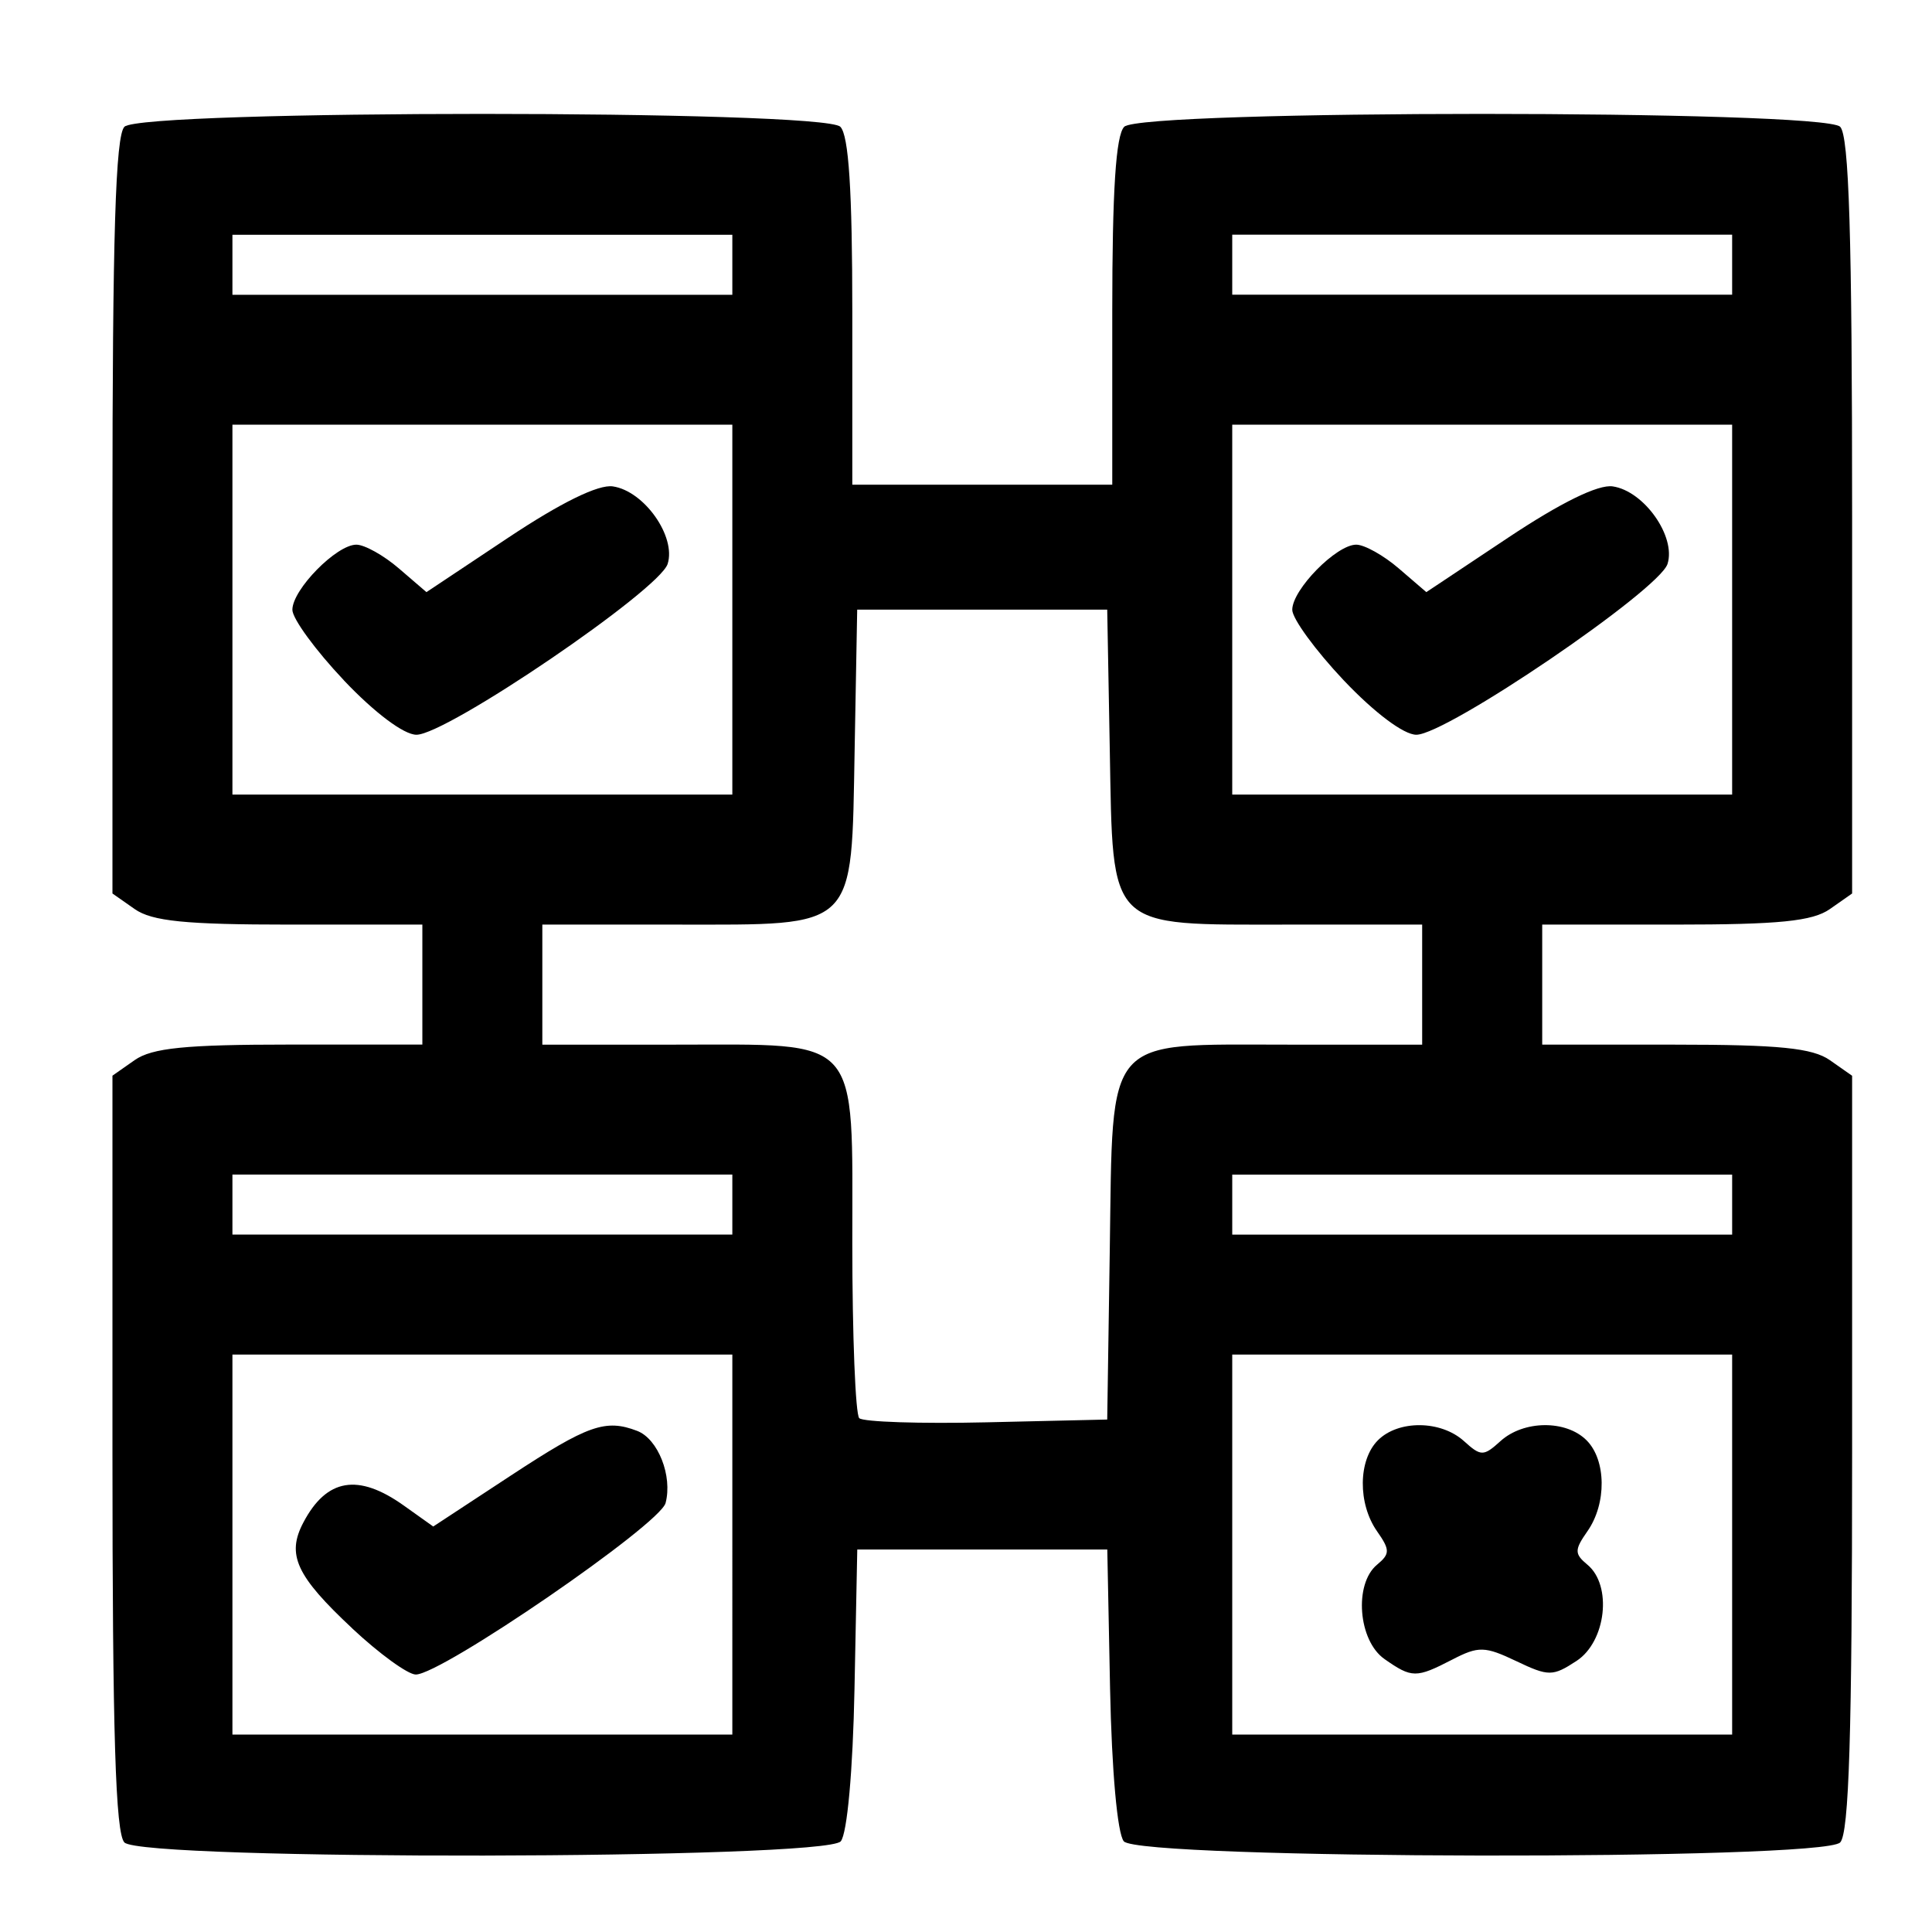 <?xml version="1.0" encoding="UTF-8" standalone="no"?>
<!-- Created with Inkscape (http://www.inkscape.org/) -->

<svg
   width="100"
   height="100"
   viewBox="0 0 26.458 26.458"
   version="1.1"
   id="svg5"
   xml:space="preserve"
   inkscape:version="1.2.2 (b0a8486541, 2022-12-01)"
   sodipodi:docname="unittest.svg"
   xmlns:inkscape="http://www.inkscape.org/namespaces/inkscape"
   xmlns:sodipodi="http://sodipodi.sourceforge.net/DTD/sodipodi-0.dtd"
   xmlns="http://www.w3.org/2000/svg"
   xmlns:svg="http://www.w3.org/2000/svg"><sodipodi:namedview
     id="namedview7"
     pagecolor="#ffffff"
     bordercolor="#000000"
     borderopacity="0.25"
     inkscape:showpageshadow="2"
     inkscape:pageopacity="0.0"
     inkscape:pagecheckerboard="0"
     inkscape:deskcolor="#d1d1d1"
     inkscape:document-units="mm"
     showgrid="false"
     inkscape:zoom="3.5705387"
     inkscape:cx="53.213259"
     inkscape:cy="69.457306"
     inkscape:window-width="2560"
     inkscape:window-height="1285"
     inkscape:window-x="1920"
     inkscape:window-y="32"
     inkscape:window-maximized="1"
     inkscape:current-layer="layer1" /><defs
     id="defs2" /><g
     inkscape:label="Layer 1"
     inkscape:groupmode="layer"
     id="layer1"><path
       style="fill:#000000;stroke-width:0.137"
       d="M 1.704,25.232 C 1.582,25.11 1.54,23.736 1.54,19.899 v -5.168 l 0.304,-0.213 c 0.238,-0.167 0.698,-0.213 2.122,-0.213 H 5.784 V 13.484 12.662 H 3.966 c -1.424,0 -1.884,-0.046 -2.122,-0.213 L 1.54,12.236 V 7.068 c 0,-3.837 0.042,-5.21 0.164,-5.332 0.235,-0.235 9.568,-0.235 9.804,0 0.115,0.115 0.164,0.873 0.164,2.533 v 2.369 h 1.78 1.78 v -2.369 c 0,-1.66 0.049,-2.418 0.164,-2.533 0.235,-0.235 9.568,-0.235 9.804,0 0.122,0.122 0.164,1.495 0.164,5.332 v 5.168 l -0.304,0.213 c -0.238,0.167 -0.698,0.213 -2.122,0.213 h -1.818 v 0.822 0.822 h 1.818 c 1.424,0 1.884,0.046 2.122,0.213 l 0.304,0.213 v 5.168 c 0,3.837 -0.042,5.21 -0.164,5.332 -0.249,0.249 -9.603,0.234 -9.81,-0.016 -0.088,-0.106 -0.165,-0.967 -0.188,-2.088 l -0.038,-1.908 h -1.712 -1.712 l -0.038,1.908 c -0.022,1.121 -0.1,1.982 -0.188,2.088 -0.208,0.25 -9.561,0.266 -9.81,0.016 z m 8.325,-4.08 v -2.602 H 6.606 3.183 v 2.602 2.602 h 3.423 3.423 z m -5.204,1.149 c -0.77,-0.72 -0.904,-1.01 -0.67,-1.452 0.318,-0.603 0.75,-0.676 1.375,-0.231 l 0.403,0.287 1.063,-0.698 c 1.056,-0.693 1.296,-0.778 1.731,-0.611 0.285,0.11 0.485,0.617 0.388,0.987 -0.077,0.296 -3.068,2.349 -3.421,2.349 -0.108,0 -0.499,-0.284 -0.87,-0.631 z m 18.896,-1.149 v -2.602 h -3.423 -3.423 v 2.602 2.602 h 3.423 3.423 z m -4.762,1.567 c -0.359,-0.251 -0.42,-1.027 -0.101,-1.291 0.179,-0.149 0.179,-0.202 0,-0.458 -0.265,-0.378 -0.259,-0.975 0.012,-1.246 0.28,-0.28 0.861,-0.275 1.178,0.011 0.233,0.211 0.268,0.211 0.501,0 0.316,-0.286 0.897,-0.292 1.178,-0.011 0.271,0.271 0.277,0.868 0.012,1.246 -0.179,0.256 -0.179,0.309 0,0.458 0.343,0.284 0.256,1.052 -0.148,1.317 -0.327,0.214 -0.383,0.215 -0.827,0.003 -0.429,-0.204 -0.516,-0.207 -0.875,-0.021 -0.496,0.256 -0.553,0.256 -0.929,-0.007 z m -3.761,-5.606 c 0.044,-2.964 -0.092,-2.807 2.445,-2.807 h 1.833 V 13.484 12.662 h -1.833 c -2.494,0 -2.399,0.094 -2.445,-2.396 l -0.035,-1.917 h -1.712 -1.712 l -0.035,1.917 c -0.046,2.49 0.05,2.396 -2.445,2.396 H 7.427 v 0.822 0.822 h 1.818 c 2.567,0 2.427,-0.157 2.427,2.723 0,1.263 0.043,2.34 0.095,2.392 0.052,0.052 0.838,0.078 1.746,0.057 l 1.65,-0.038 z m -5.169,-0.616 V 16.085 H 6.606 3.183 v 0.411 0.411 h 3.423 3.423 z m 13.692,0 v -0.411 h -3.423 -3.423 v 0.411 0.411 h 3.423 3.423 z M 10.029,8.349 V 5.816 H 6.606 3.183 v 2.533 2.533 h 3.423 3.423 z M 4.709,9.316 C 4.321,8.906 4.004,8.472 4.004,8.351 c 0,-0.277 0.604,-0.892 0.876,-0.892 0.112,0 0.374,0.146 0.582,0.325 l 0.378,0.325 1.122,-0.747 c 0.72,-0.479 1.233,-0.731 1.431,-0.701 0.429,0.063 0.869,0.687 0.75,1.062 -0.114,0.359 -3.026,2.339 -3.44,2.339 -0.172,0 -0.573,-0.301 -0.994,-0.745 z m 19.012,-0.967 v -2.533 h -3.423 -3.423 v 2.533 2.533 h 3.423 3.423 z m -5.32,0.967 c -0.387,-0.41 -0.704,-0.844 -0.704,-0.965 0,-0.277 0.604,-0.892 0.876,-0.892 0.112,0 0.374,0.146 0.582,0.325 l 0.378,0.325 1.122,-0.747 c 0.72,-0.479 1.233,-0.731 1.431,-0.701 0.429,0.063 0.869,0.687 0.75,1.062 -0.114,0.359 -3.026,2.339 -3.44,2.339 -0.172,0 -0.573,-0.301 -0.994,-0.745 z M 10.029,3.625 V 3.215 H 6.606 3.183 v 0.411 0.411 h 3.423 3.423 z m 13.692,0 v -0.411 h -3.423 -3.423 v 0.411 0.411 h 3.423 3.423 z"
       id="path248" /></g></svg>
